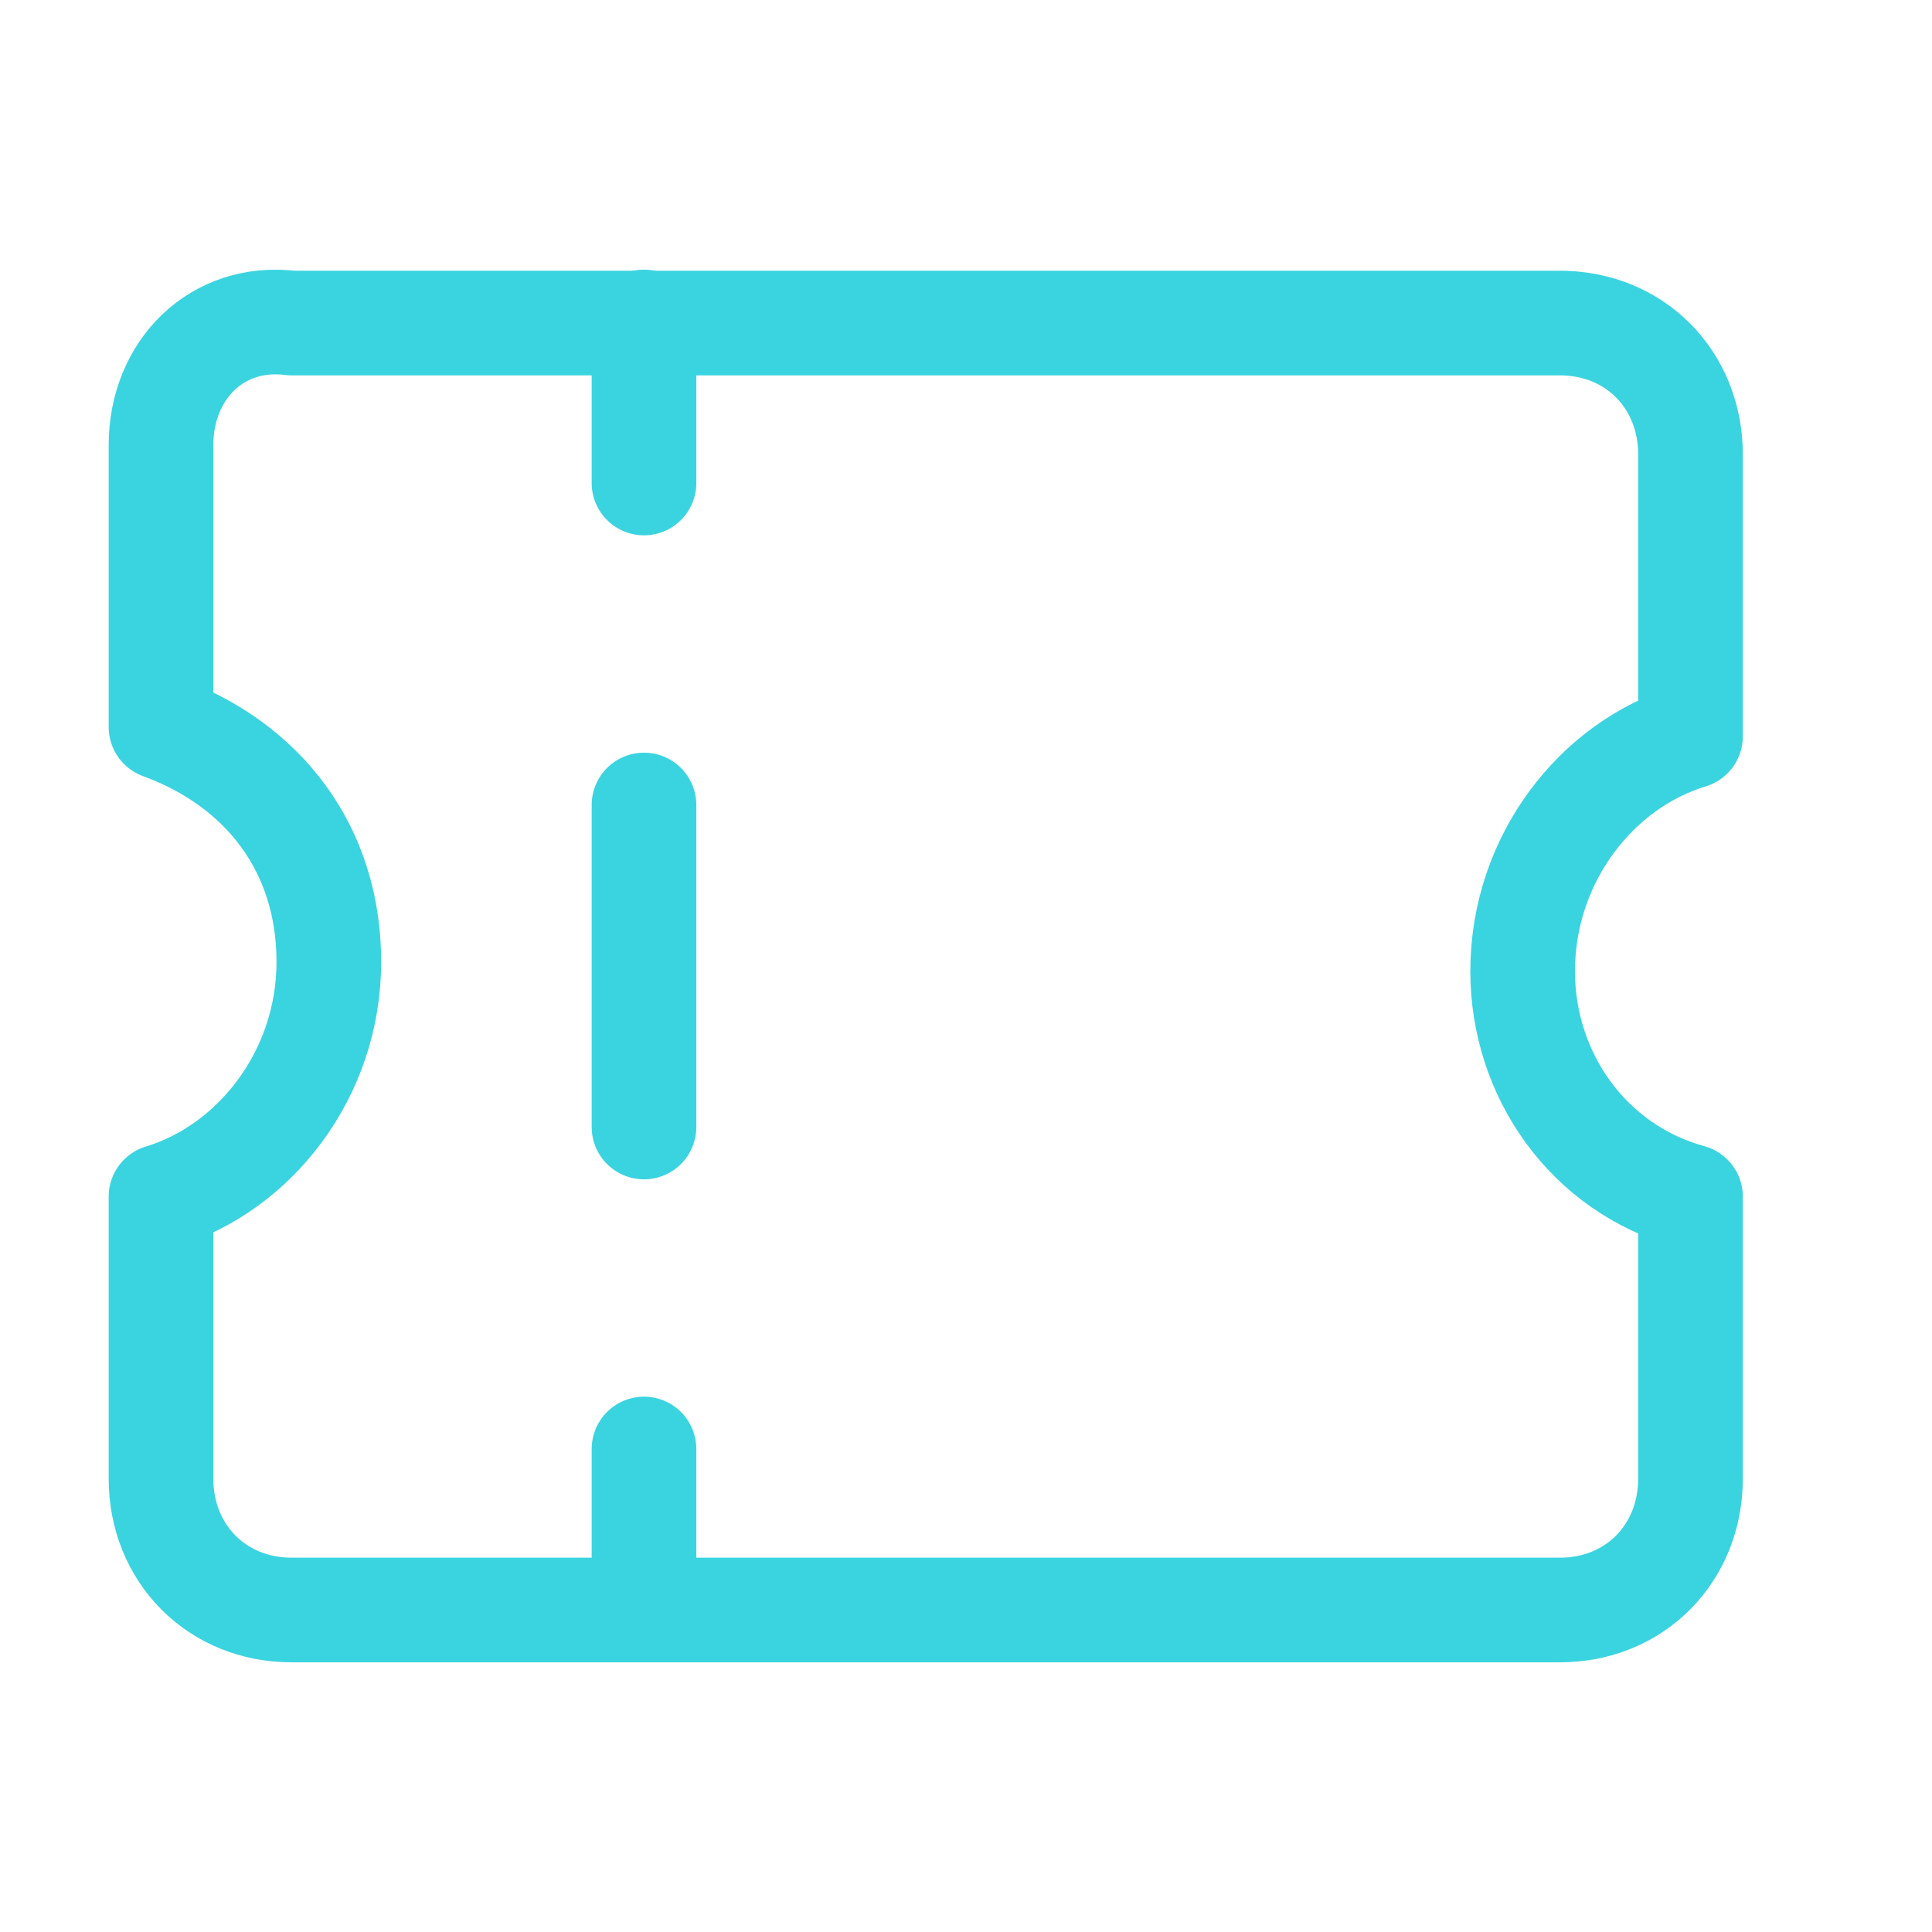 <svg width="24" height="24" viewBox="0 0 24 24" fill="none" xmlns="http://www.w3.org/2000/svg">
<path d="M8 4V6" stroke="#3AD4E0" stroke-width="1.3" stroke-miterlimit="10" stroke-linecap="round" stroke-linejoin="round"/>
<path d="M8 10L8 14" stroke="#3AD4E0" stroke-width="1.3" stroke-miterlimit="10" stroke-linecap="round" stroke-linejoin="round"/>
<path d="M8 18V20" stroke="#3AD4E0" stroke-width="1.3" stroke-miterlimit="10" stroke-linecap="round" stroke-linejoin="round"/>
<path d="M18.915 12.065C18.915 10.664 19.841 9.497 21 9.147V5.646C21 4.713 20.305 4.013 19.378 4.013H3.622C2.695 3.896 2 4.596 2 5.53V9.031C3.274 9.497 4.085 10.548 4.085 11.948C4.085 13.348 3.159 14.515 2 14.865V18.366C2 19.3 2.695 20 3.622 20H19.378C20.305 20 21 19.3 21 18.366V14.865C19.726 14.515 18.915 13.348 18.915 12.065Z" stroke="#3AD4E0" stroke-width="1.3" stroke-miterlimit="10" stroke-linecap="round" stroke-linejoin="round"/>
</svg>
